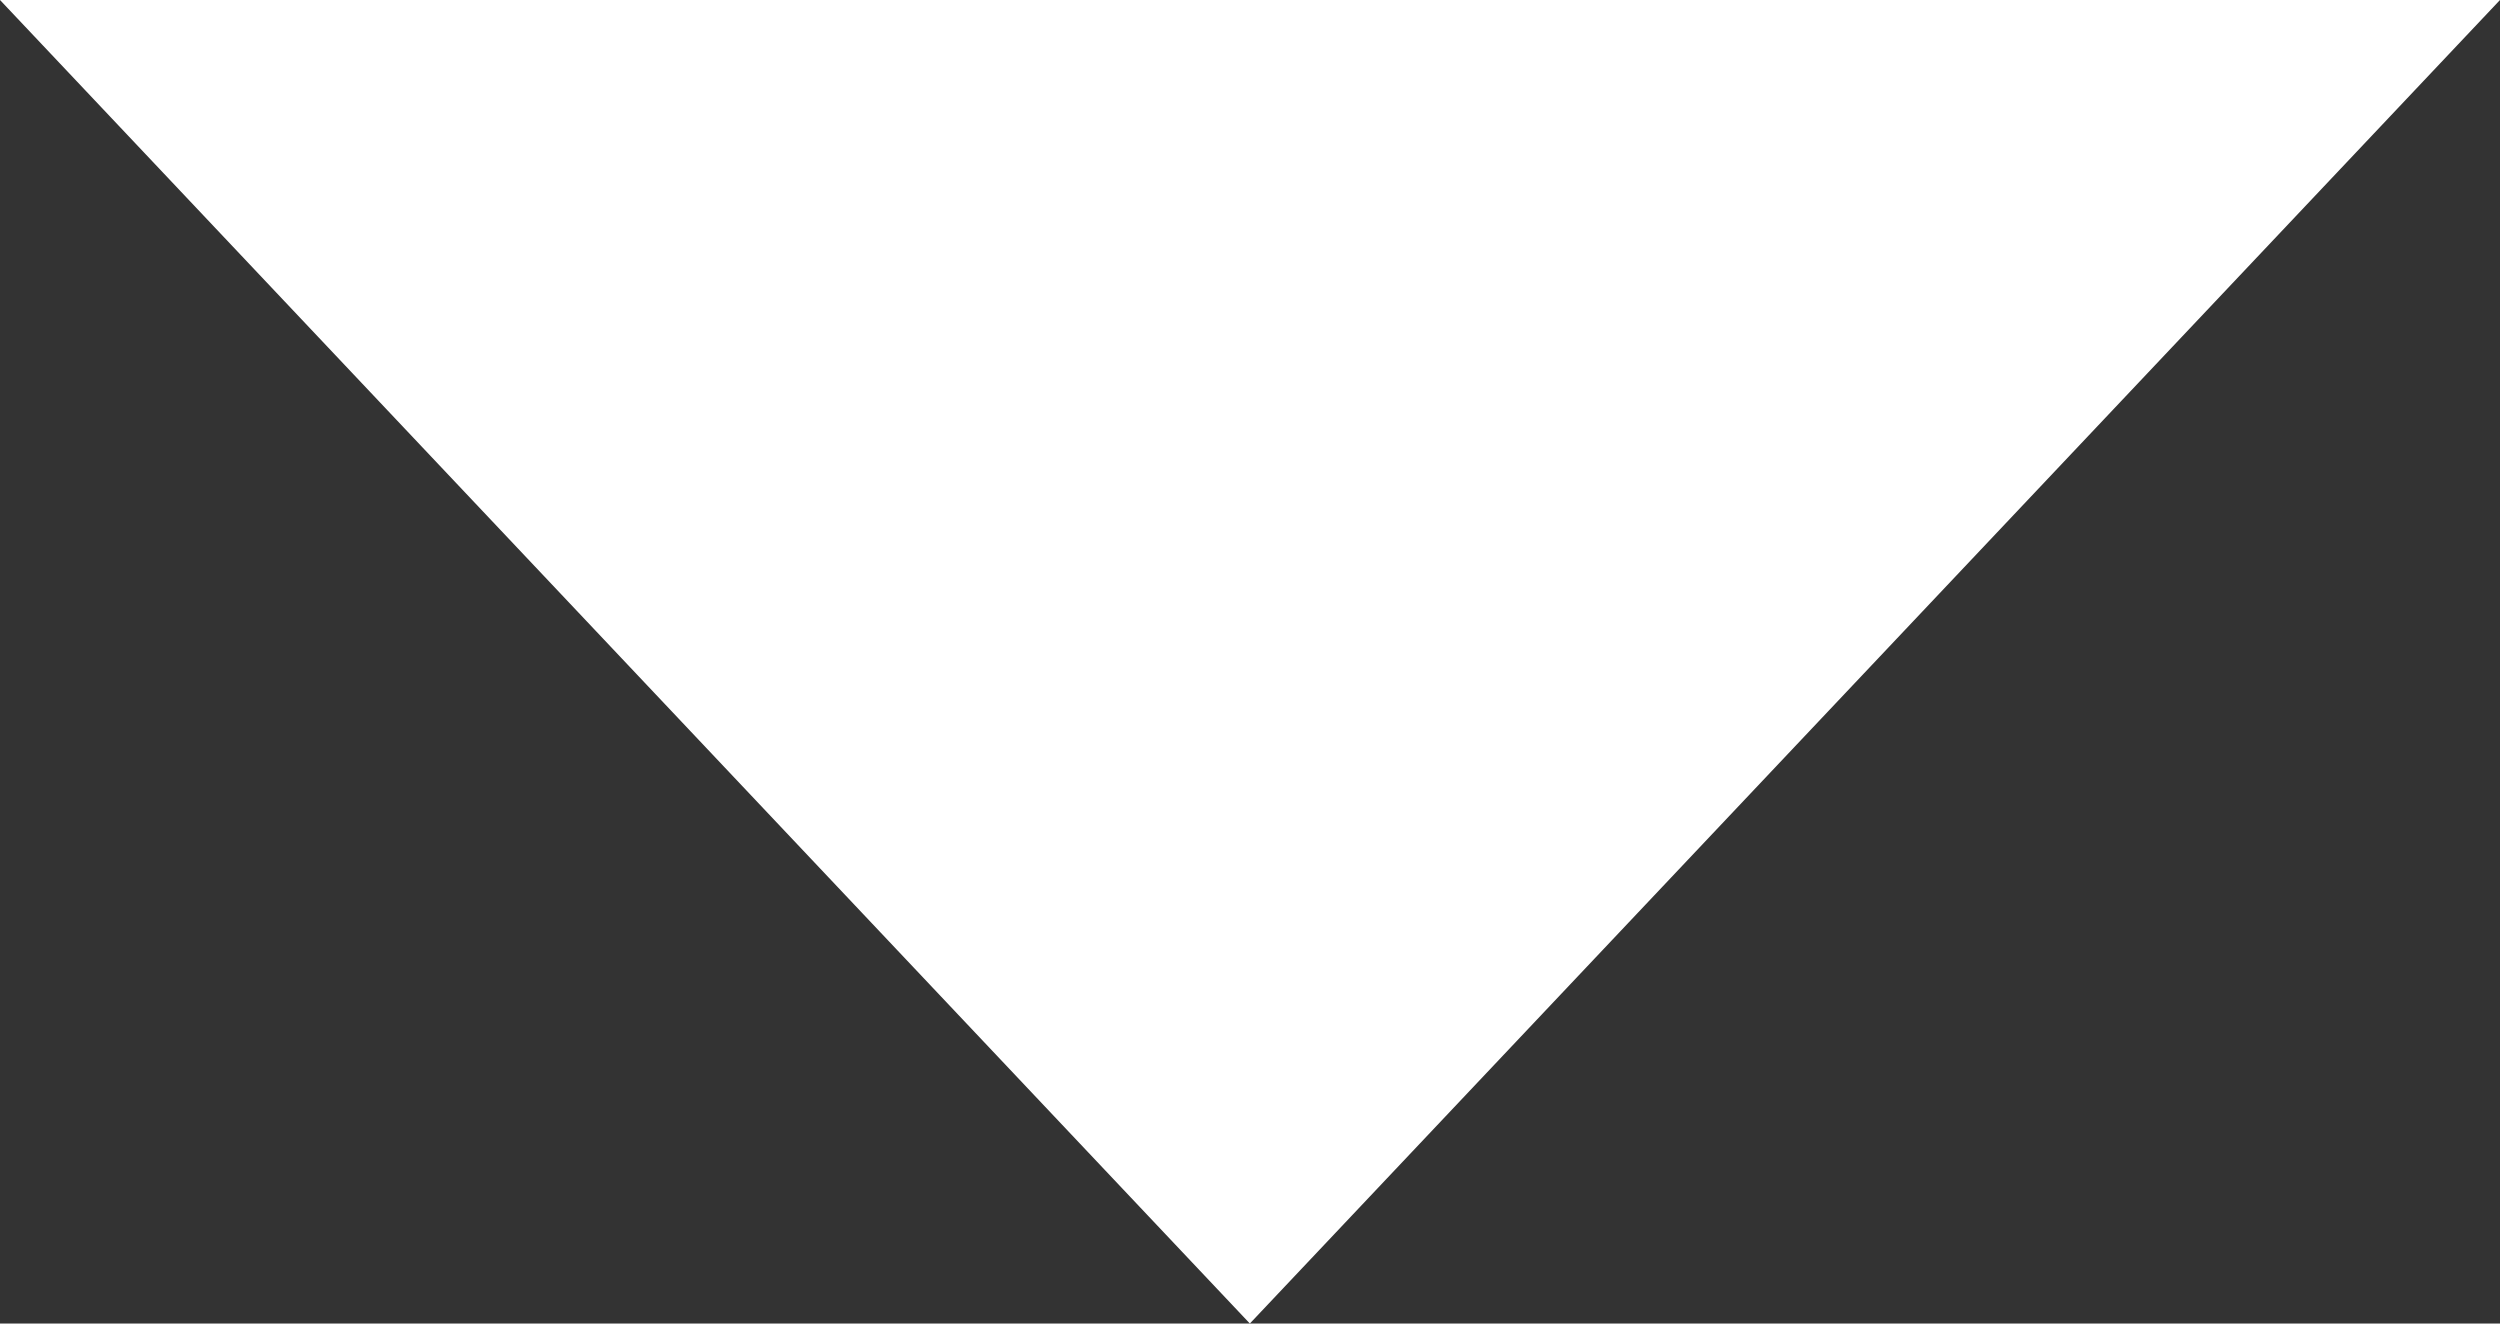<svg xmlns="http://www.w3.org/2000/svg" xmlns:xlink="http://www.w3.org/1999/xlink" preserveAspectRatio="xMidYMid" width="17" height="9" viewBox="0 0 17 9">
  <rect x="0" y="0" width="17" height="9" fill="#333333" stroke="none"/>
  <defs>
    <style>
      .cls-1 {
        fill: #fff;
        fill-rule: evenodd;
      }
    </style>
  </defs>
  <path d="M17.000,-0.000 L8.499,9.000 L-0.000,-0.000 L17.000,-0.000 Z" class="cls-1"/>
</svg>
